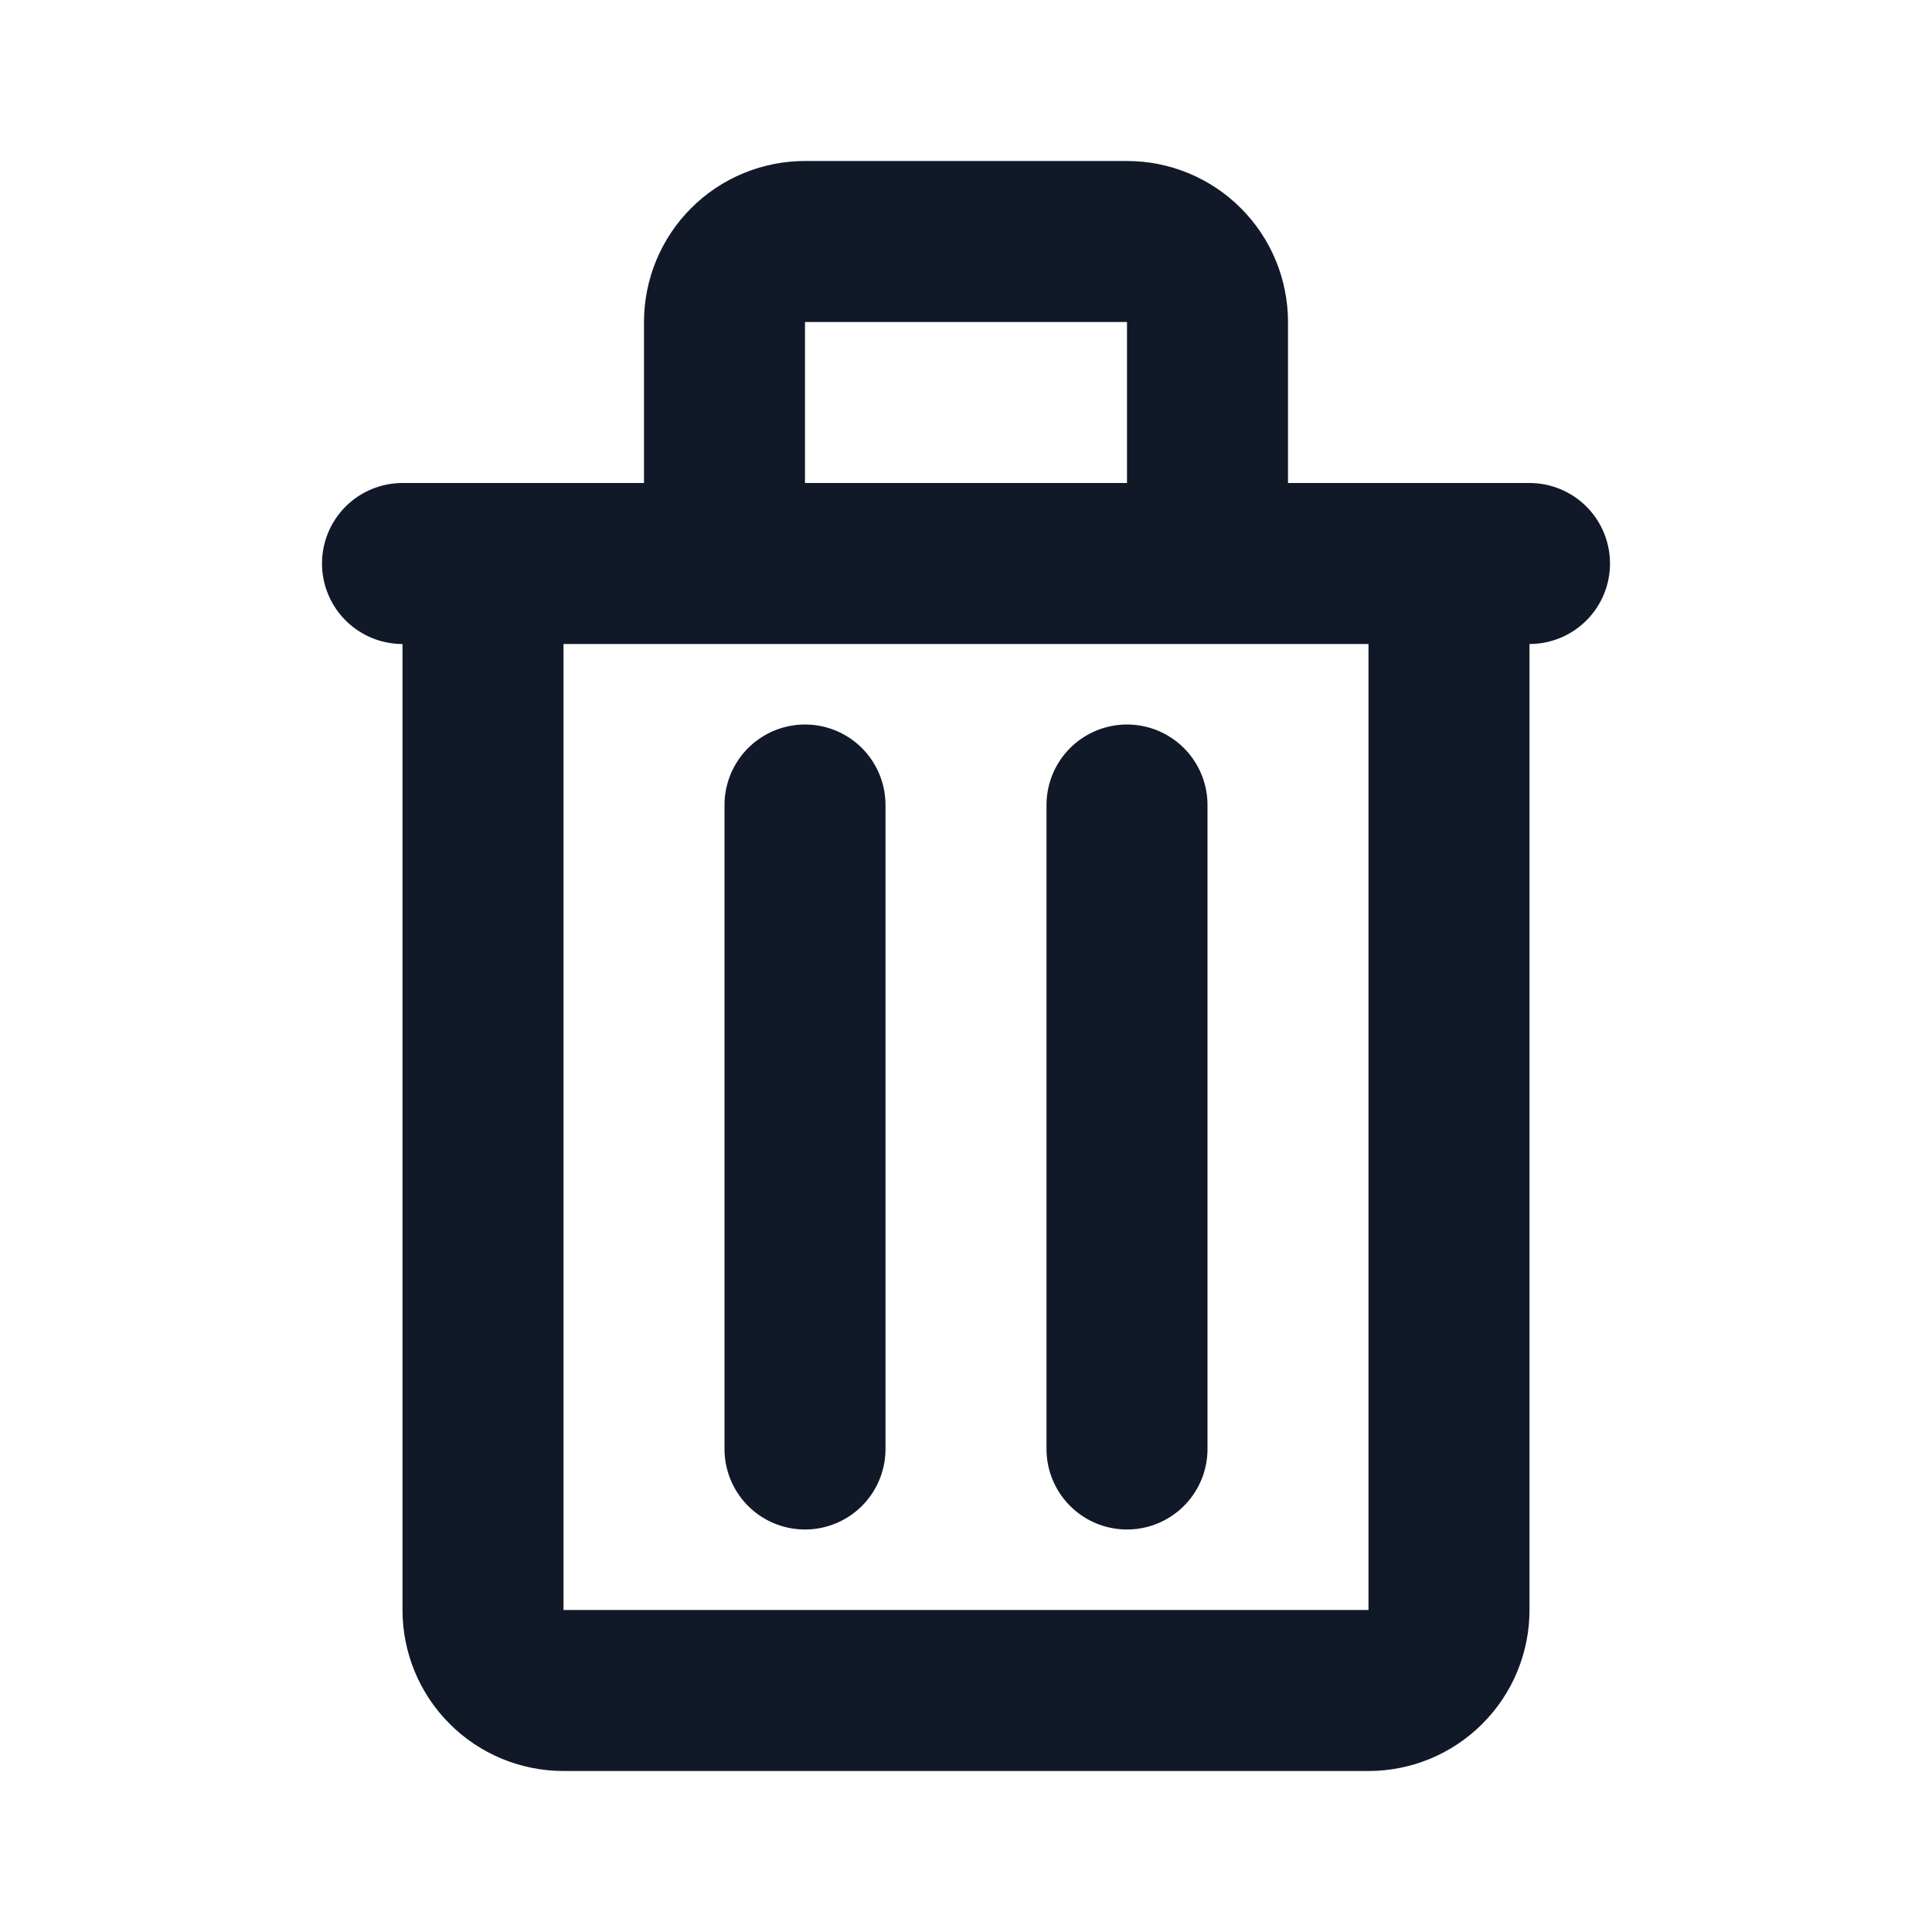 <svg width="24" height="24" viewBox="0 0 24 24" fill="none" xmlns="http://www.w3.org/2000/svg">
<g id="trash-bin">
<path id="Vector" d="M5 7H19M10 10V18M14 10V18M10 3H14C14.265 3 14.52 3.105 14.707 3.293C14.895 3.48 15 3.735 15 4V7H9V4C9 3.735 9.105 3.48 9.293 3.293C9.48 3.105 9.735 3 10 3ZM6 7H18V20C18 20.265 17.895 20.52 17.707 20.707C17.52 20.895 17.265 21 17 21H7C6.735 21 6.48 20.895 6.293 20.707C6.105 20.52 6 20.265 6 20V7Z" stroke="#111928" stroke-width="2" stroke-linecap="round" stroke-linejoin="round"/>
</g>
</svg>
